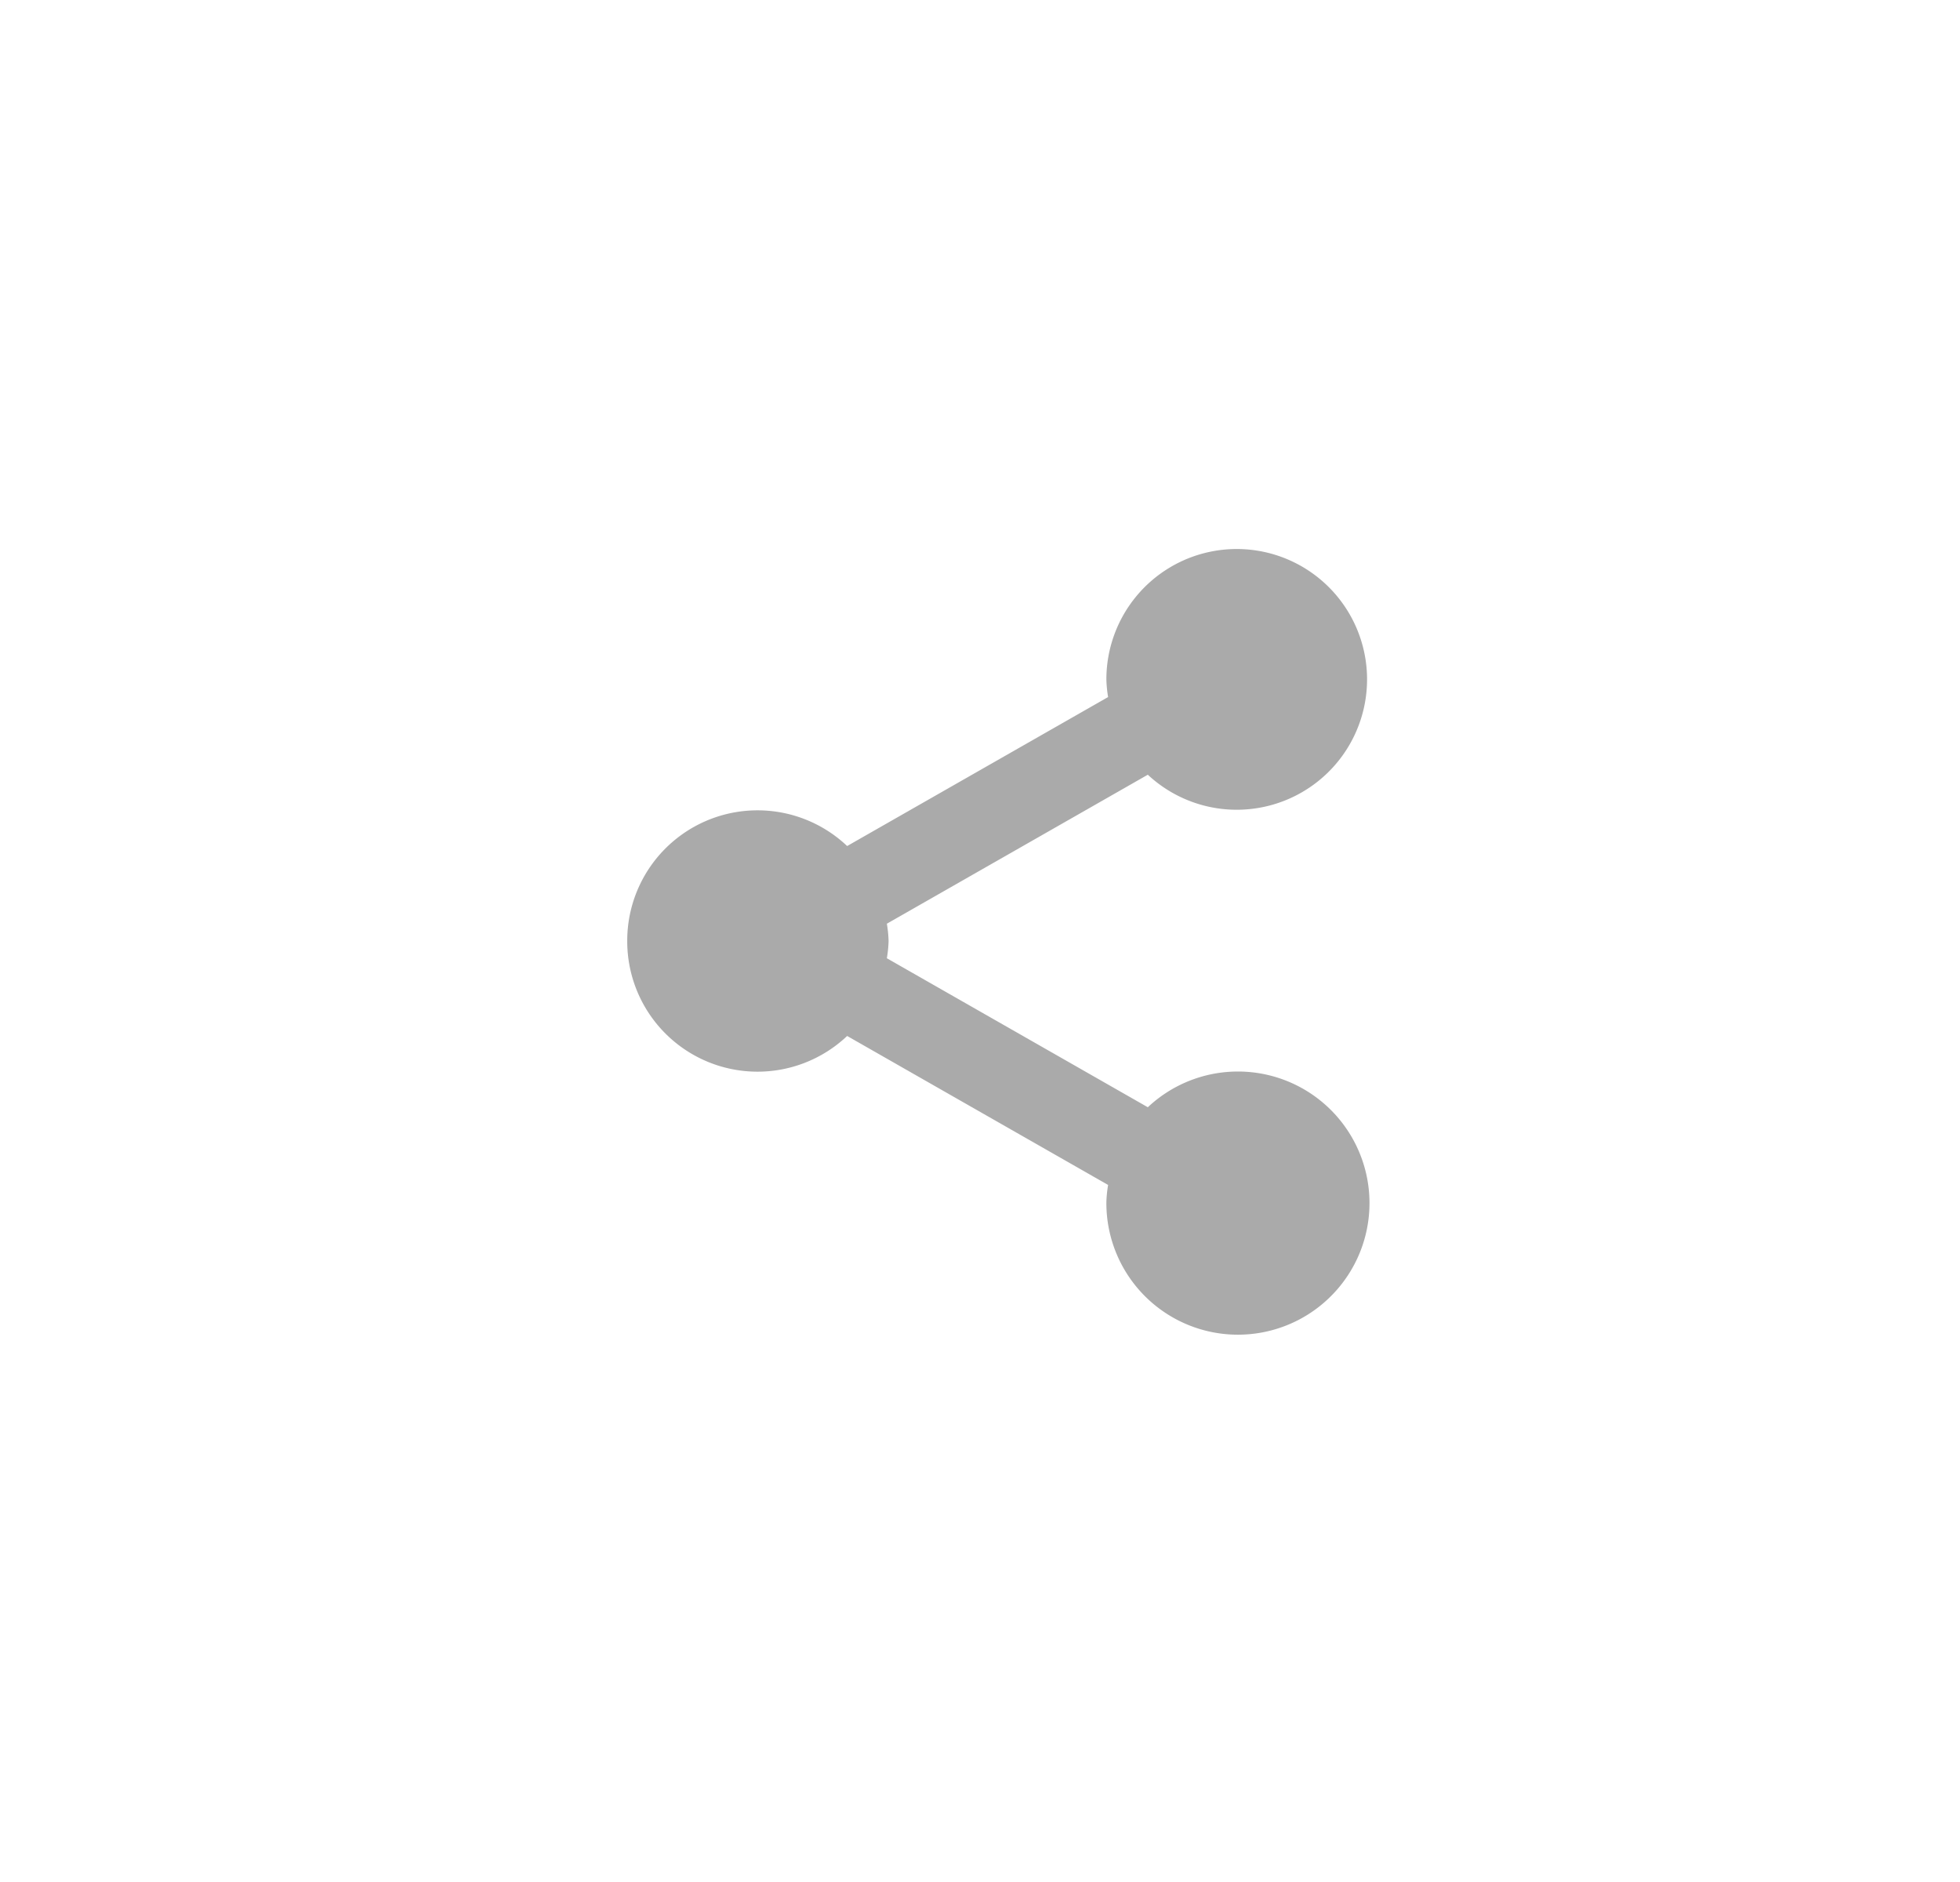 <svg xmlns="http://www.w3.org/2000/svg" width="50" height="48" viewBox="0 0 50 48">
  <g id="Group_596" data-name="Group 596" transform="translate(-16 -229)">
    <rect id="Rectangle_515" data-name="Rectangle 515" width="50" height="48" transform="translate(16 229)" fill="#f2f2f2" opacity="0"/>
    <path id="bxs-share-alt" d="M3,13a3.324,3.324,0,0,0,5.61,2.422l6.657,3.8a3.173,3.173,0,0,0-.044.44,3.356,3.356,0,1,0,1.057-2.422l-6.657-3.8A3.207,3.207,0,0,0,9.667,13a3.207,3.207,0,0,0-.044-.441l6.657-3.8a3.325,3.325,0,1,0-1.057-2.422,3.207,3.207,0,0,0,.044.441l-6.657,3.8A3.324,3.324,0,0,0,3,13Z" transform="translate(29.001 240)" fill="#aaa"/>
  </g>
</svg>
